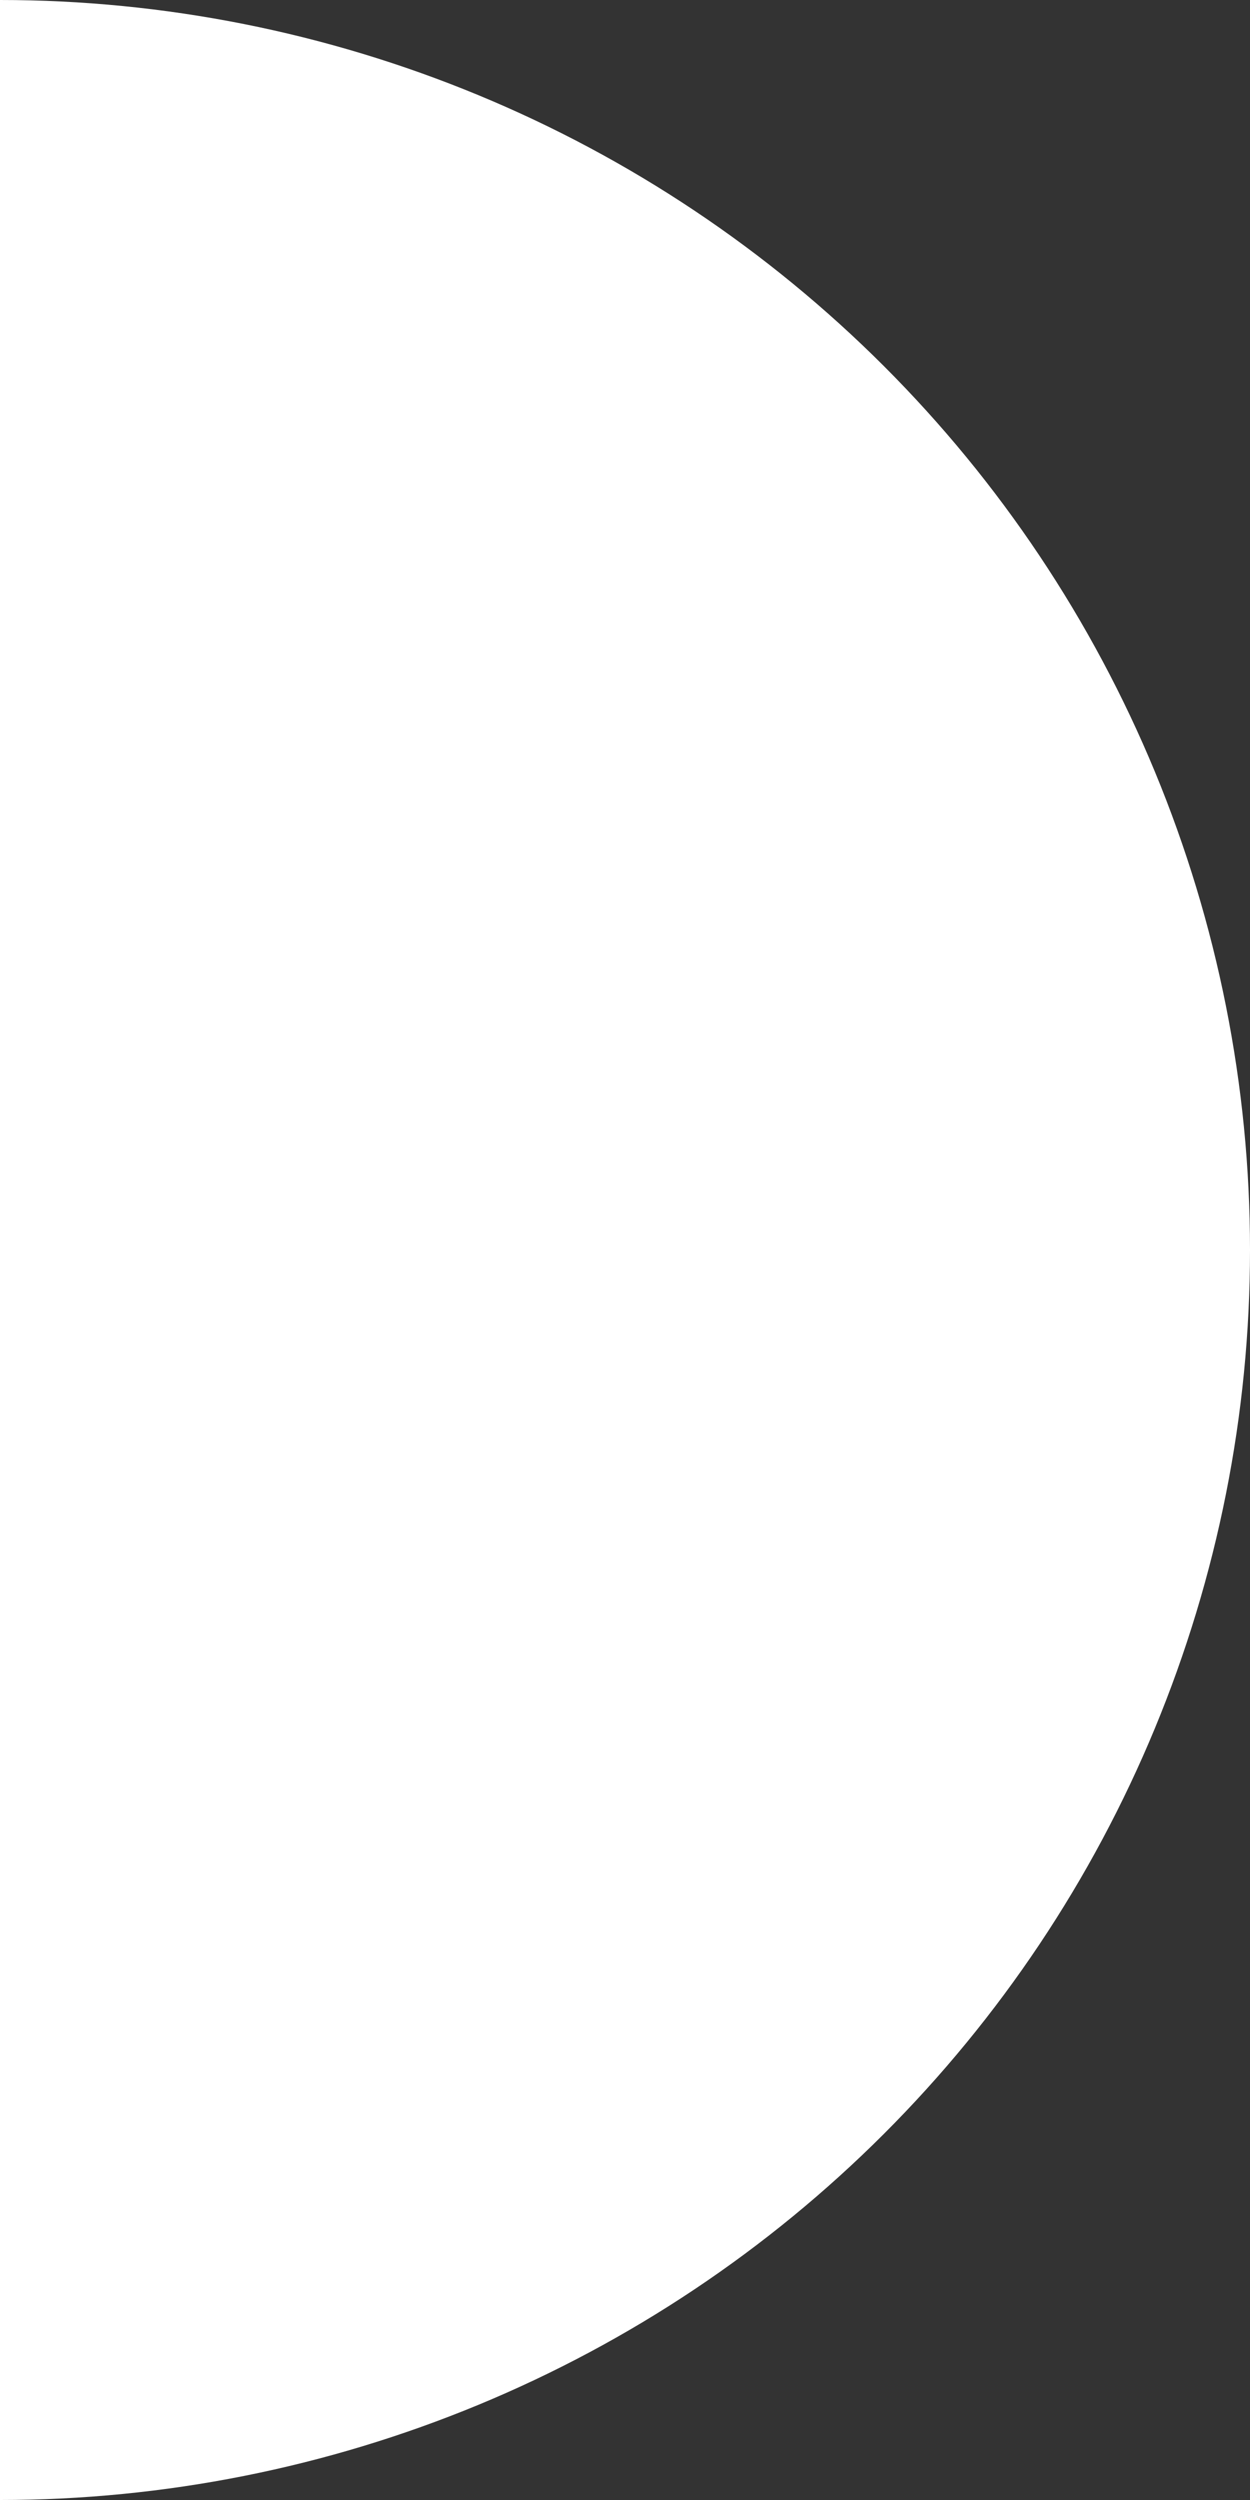 <svg width="9" height="18" viewBox="0 0 9 18" fill="none" xmlns="http://www.w3.org/2000/svg">
<rect x="0" y="0" width="9" height="18" fill="#333333" stroke="none"/>
<path d="M5.36442e-07 0C1.182 -1.4094e-08 2.352 0.233 3.444 0.685C4.536 1.137 5.528 1.8 6.364 2.636C7.2 3.472 7.863 4.464 8.315 5.556C8.767 6.648 9 7.818 9 9C9 10.182 8.767 11.352 8.315 12.444C7.863 13.536 7.2 14.528 6.364 15.364C5.528 16.2 4.536 16.863 3.444 17.315C2.352 17.767 1.182 18 -3.57628e-08 18L5.36442e-07 9V0Z" fill="white"/>
</svg>

